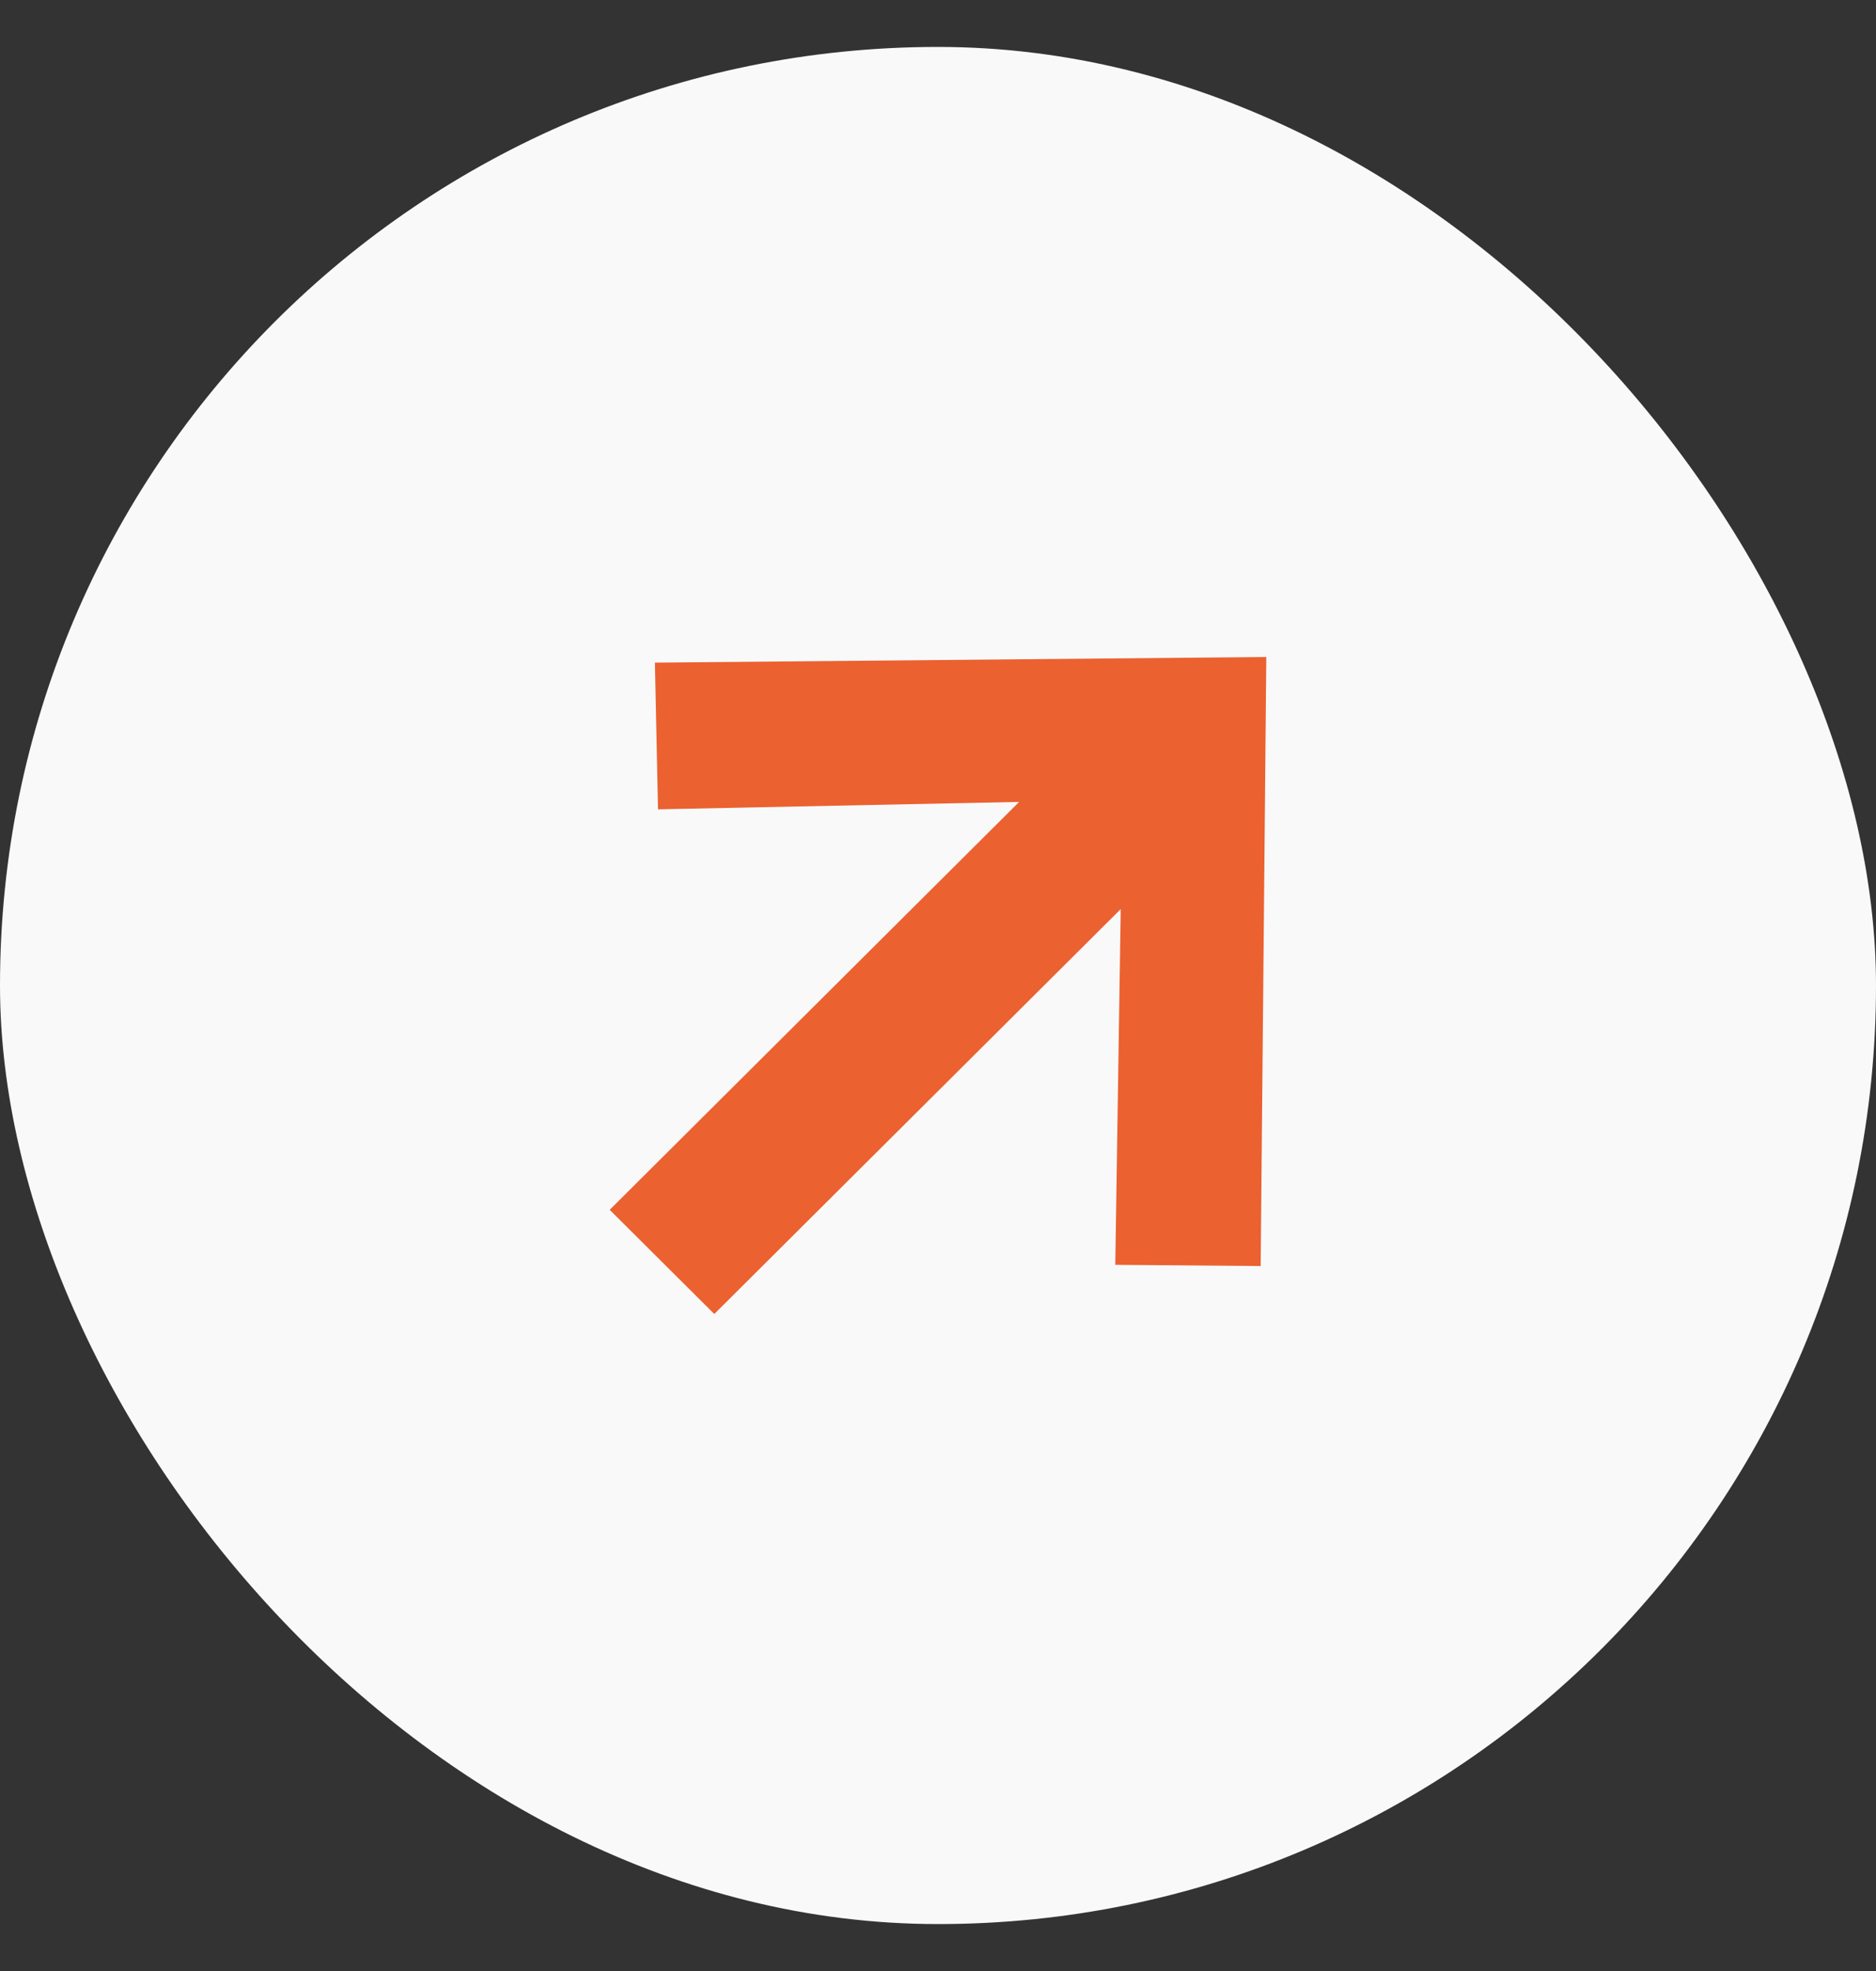 <svg xmlns="http://www.w3.org/2000/svg" width="20" height="21" fill="none" viewBox="0 0 20 21">
  <rect x="0" y="0" width="20" height="21" fill="#333333" stroke="none"/>
  <rect width="20" height="20" y=".5" fill="#F9F9FA" rx="10"/>
  <path fill="#EB6130" d="m6.982 7.06.033 1.563 3.85-.079L6.5 12.89 7.615 14l4.333-4.314-.058 3.79 1.55.013L13.5 7l-6.518.06Z"/>
</svg>
